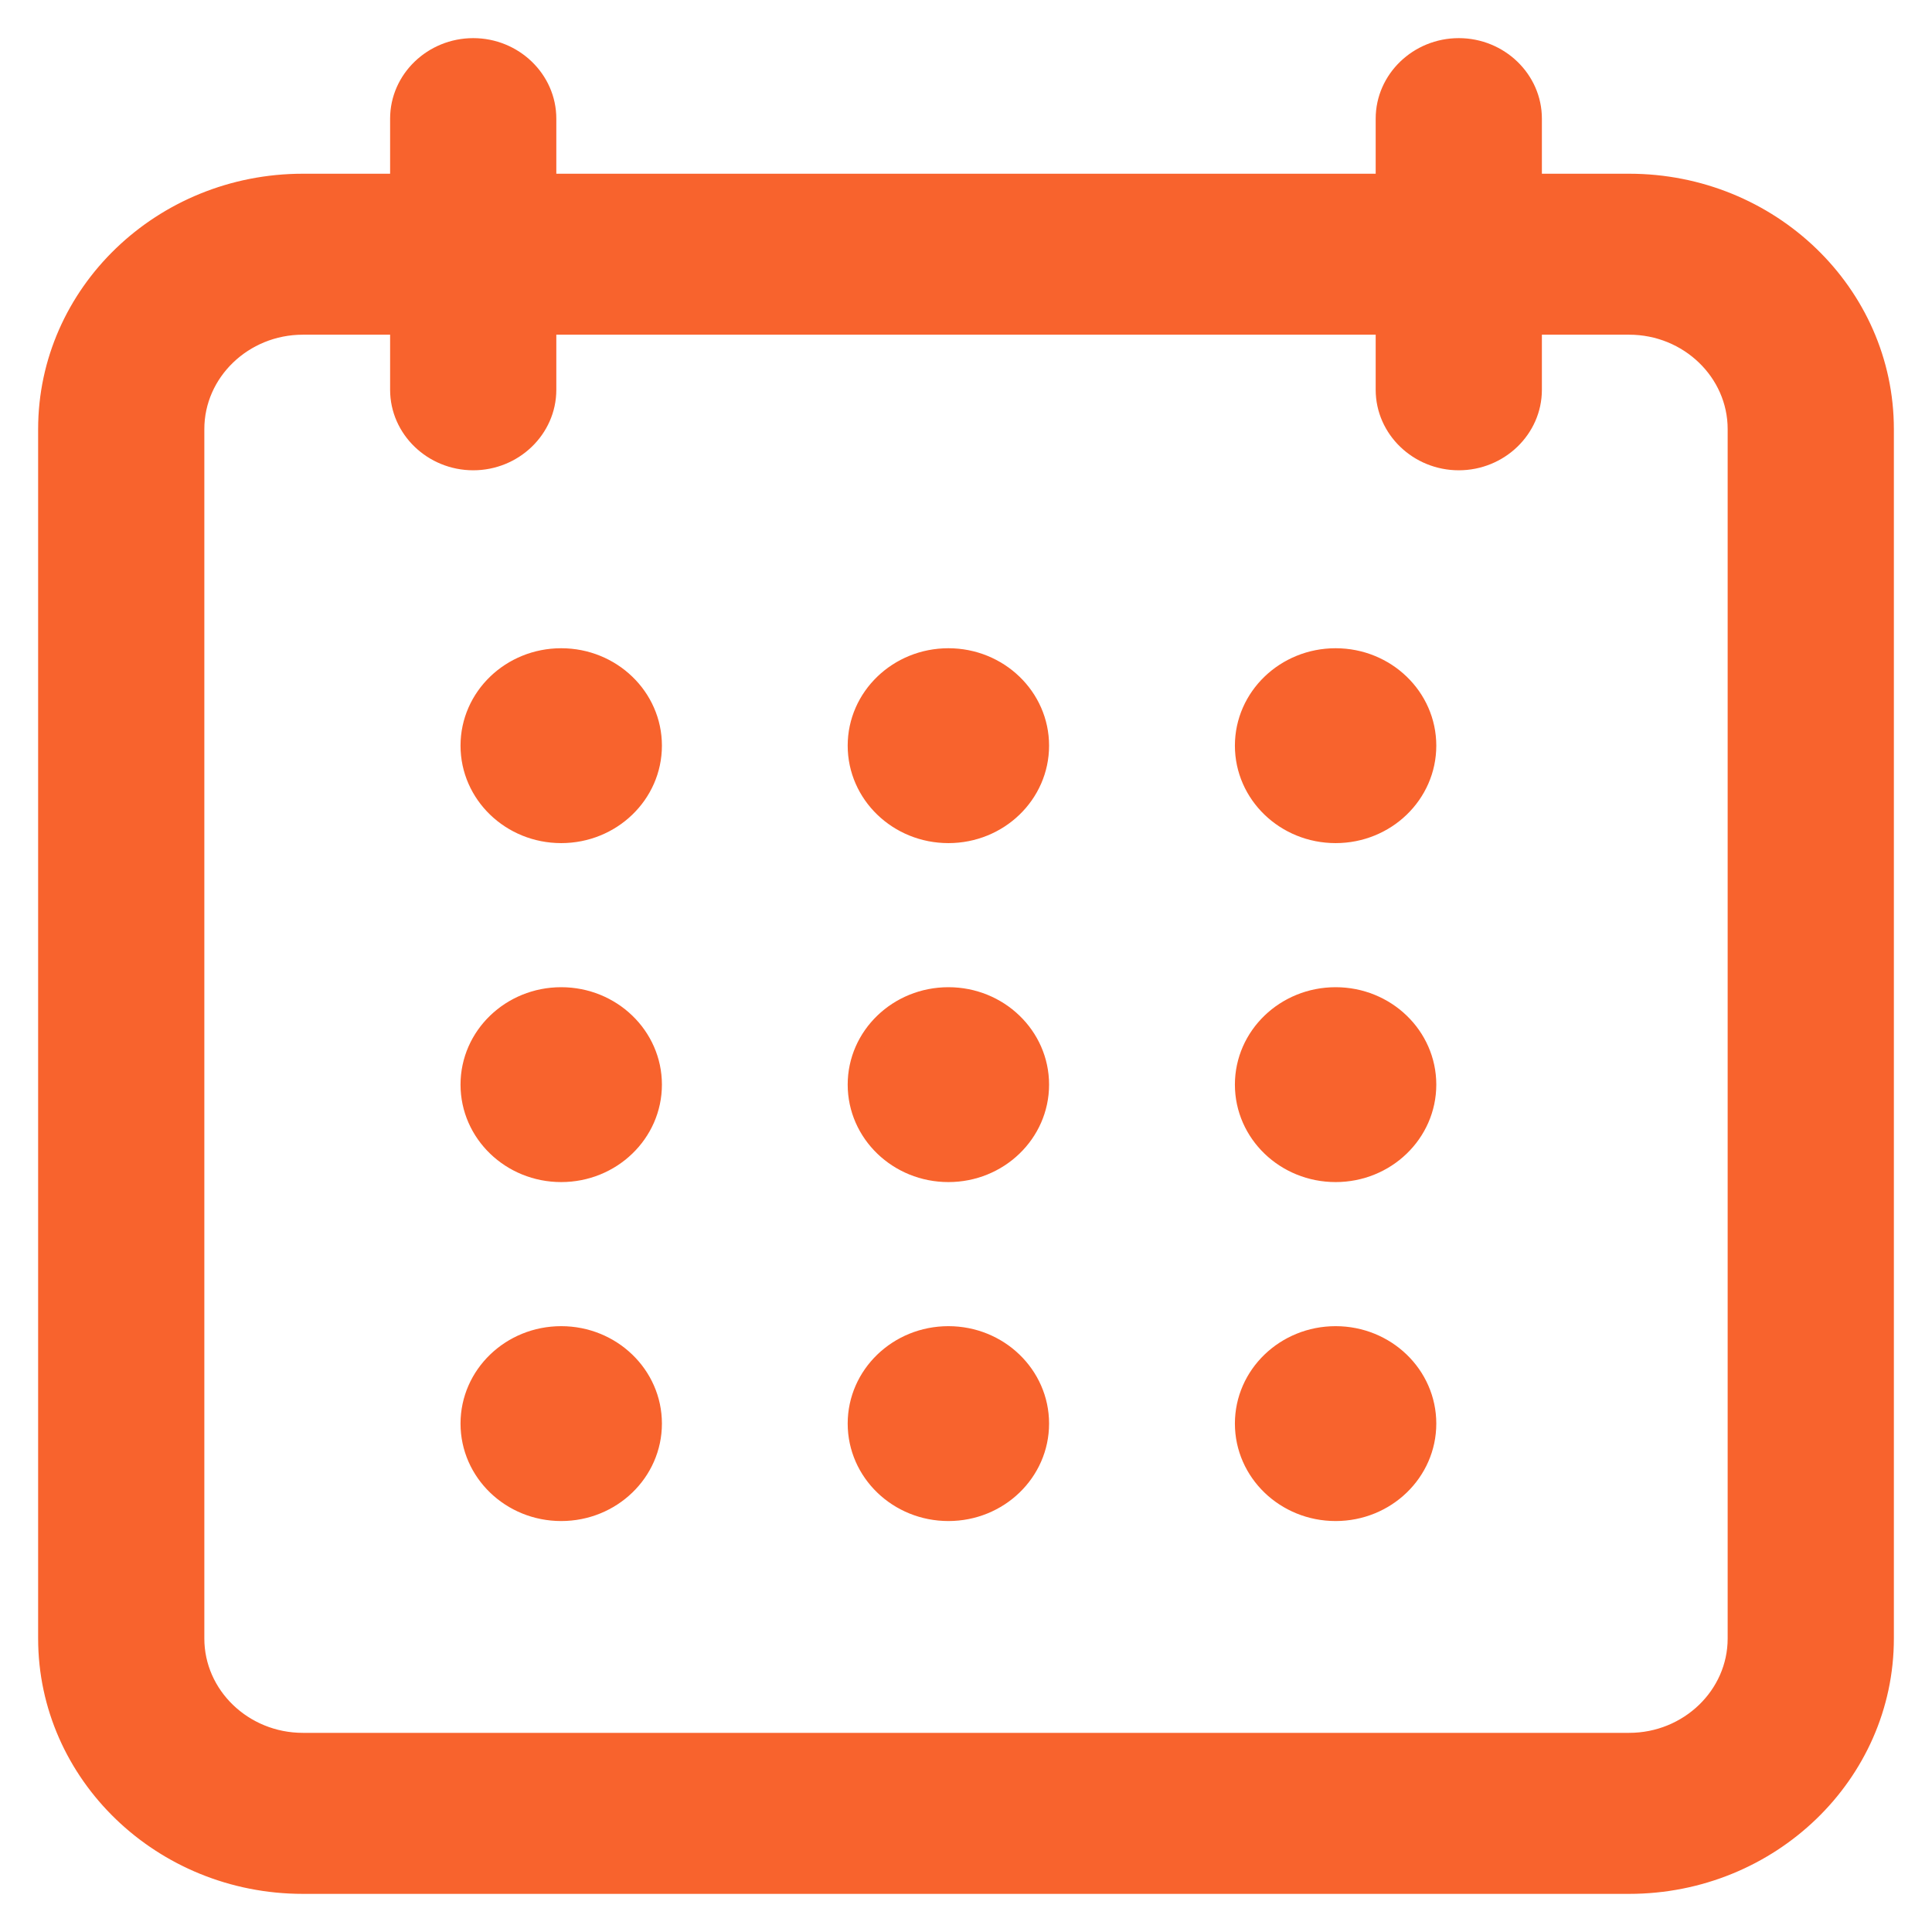 <svg width="38" height="38" viewBox="0 0 38 38" fill="none" xmlns="http://www.w3.org/2000/svg">
<path d="M5.957 37H32.043C34.778 37 37 34.86 37 32.227V8.44C37 5.807 34.778 3.667 32.043 3.667H30.077V2.333C30.077 1.6 29.454 1 28.692 1C27.931 1 27.308 1.6 27.308 2.333V3.667H10.692V2.333C10.692 1.6 10.069 1 9.308 1C8.546 1 7.923 1.6 7.923 2.333V3.667H5.957C3.222 3.667 1 5.807 1 8.44V32.227C1 34.86 3.222 37 5.957 37ZM3.769 8.44C3.769 7.28 4.752 6.333 5.957 6.333H7.923V7.667C7.923 8.4 8.546 9 9.308 9C10.069 9 10.692 8.4 10.692 7.667V6.333H27.308V7.667C27.308 8.4 27.931 9 28.692 9C29.454 9 30.077 8.4 30.077 7.667V6.333H32.043C33.248 6.333 34.231 7.28 34.231 8.44V32.227C34.231 33.387 33.248 34.333 32.043 34.333H5.957C4.752 34.333 3.769 33.387 3.769 32.227V8.44Z" fill="#F8632D" stroke="#F8632D" stroke-width="0.5"/>
<path d="M11.038 16.333C11.994 16.333 12.769 15.587 12.769 14.666C12.769 13.746 11.994 13 11.038 13C10.082 13 9.308 13.746 9.308 14.666C9.308 15.587 10.082 16.333 11.038 16.333Z" fill="#F8632D" stroke="#F8632D" stroke-width="0.5"/>
<path d="M18.654 16.333C19.61 16.333 20.384 15.587 20.384 14.666C20.384 13.746 19.61 13 18.654 13C17.698 13 16.923 13.746 16.923 14.666C16.923 15.587 17.698 16.333 18.654 16.333Z" fill="#F8632D" stroke="#F8632D" stroke-width="0.5"/>
<path d="M26.27 16.333C27.226 16.333 28 15.587 28 14.666C28 13.746 27.226 13 26.27 13C25.314 13 24.539 13.746 24.539 14.666C24.539 15.587 25.314 16.333 26.27 16.333Z" fill="#F8632D" stroke="#F8632D" stroke-width="0.5"/>
<path d="M11.038 23C11.994 23 12.769 22.254 12.769 21.333C12.769 20.413 11.994 19.667 11.038 19.667C10.082 19.667 9.308 20.413 9.308 21.333C9.308 22.254 10.082 23 11.038 23Z" fill="#F8632D" stroke="#F8632D" stroke-width="0.5"/>
<path d="M18.654 23C19.61 23 20.384 22.254 20.384 21.333C20.384 20.413 19.61 19.667 18.654 19.667C17.698 19.667 16.923 20.413 16.923 21.333C16.923 22.254 17.698 23 18.654 23Z" fill="#F8632D" stroke="#F8632D" stroke-width="0.5"/>
<path d="M26.27 23C27.226 23 28 22.254 28 21.333C28 20.413 27.226 19.667 26.27 19.667C25.314 19.667 24.539 20.413 24.539 21.333C24.539 22.254 25.314 23 26.27 23Z" fill="#F8632D" stroke="#F8632D" stroke-width="0.5"/>
<path d="M11.038 29.667C11.994 29.667 12.769 28.921 12.769 28C12.769 27.08 11.994 26.334 11.038 26.334C10.082 26.334 9.308 27.08 9.308 28C9.308 28.921 10.082 29.667 11.038 29.667Z" fill="#F8632D" stroke="#F8632D" stroke-width="0.5"/>
<path d="M18.654 29.667C19.61 29.667 20.384 28.921 20.384 28C20.384 27.08 19.61 26.334 18.654 26.334C17.698 26.334 16.923 27.08 16.923 28C16.923 28.921 17.698 29.667 18.654 29.667Z" fill="#F8632D" stroke="#F8632D" stroke-width="0.5"/>
<path d="M26.27 29.667C27.226 29.667 28 28.921 28 28C28 27.08 27.226 26.334 26.27 26.334C25.314 26.334 24.539 27.08 24.539 28C24.539 28.921 25.314 29.667 26.27 29.667Z" fill="#F8632D" stroke="#F8632D" stroke-width="0.5"/>
</svg>
